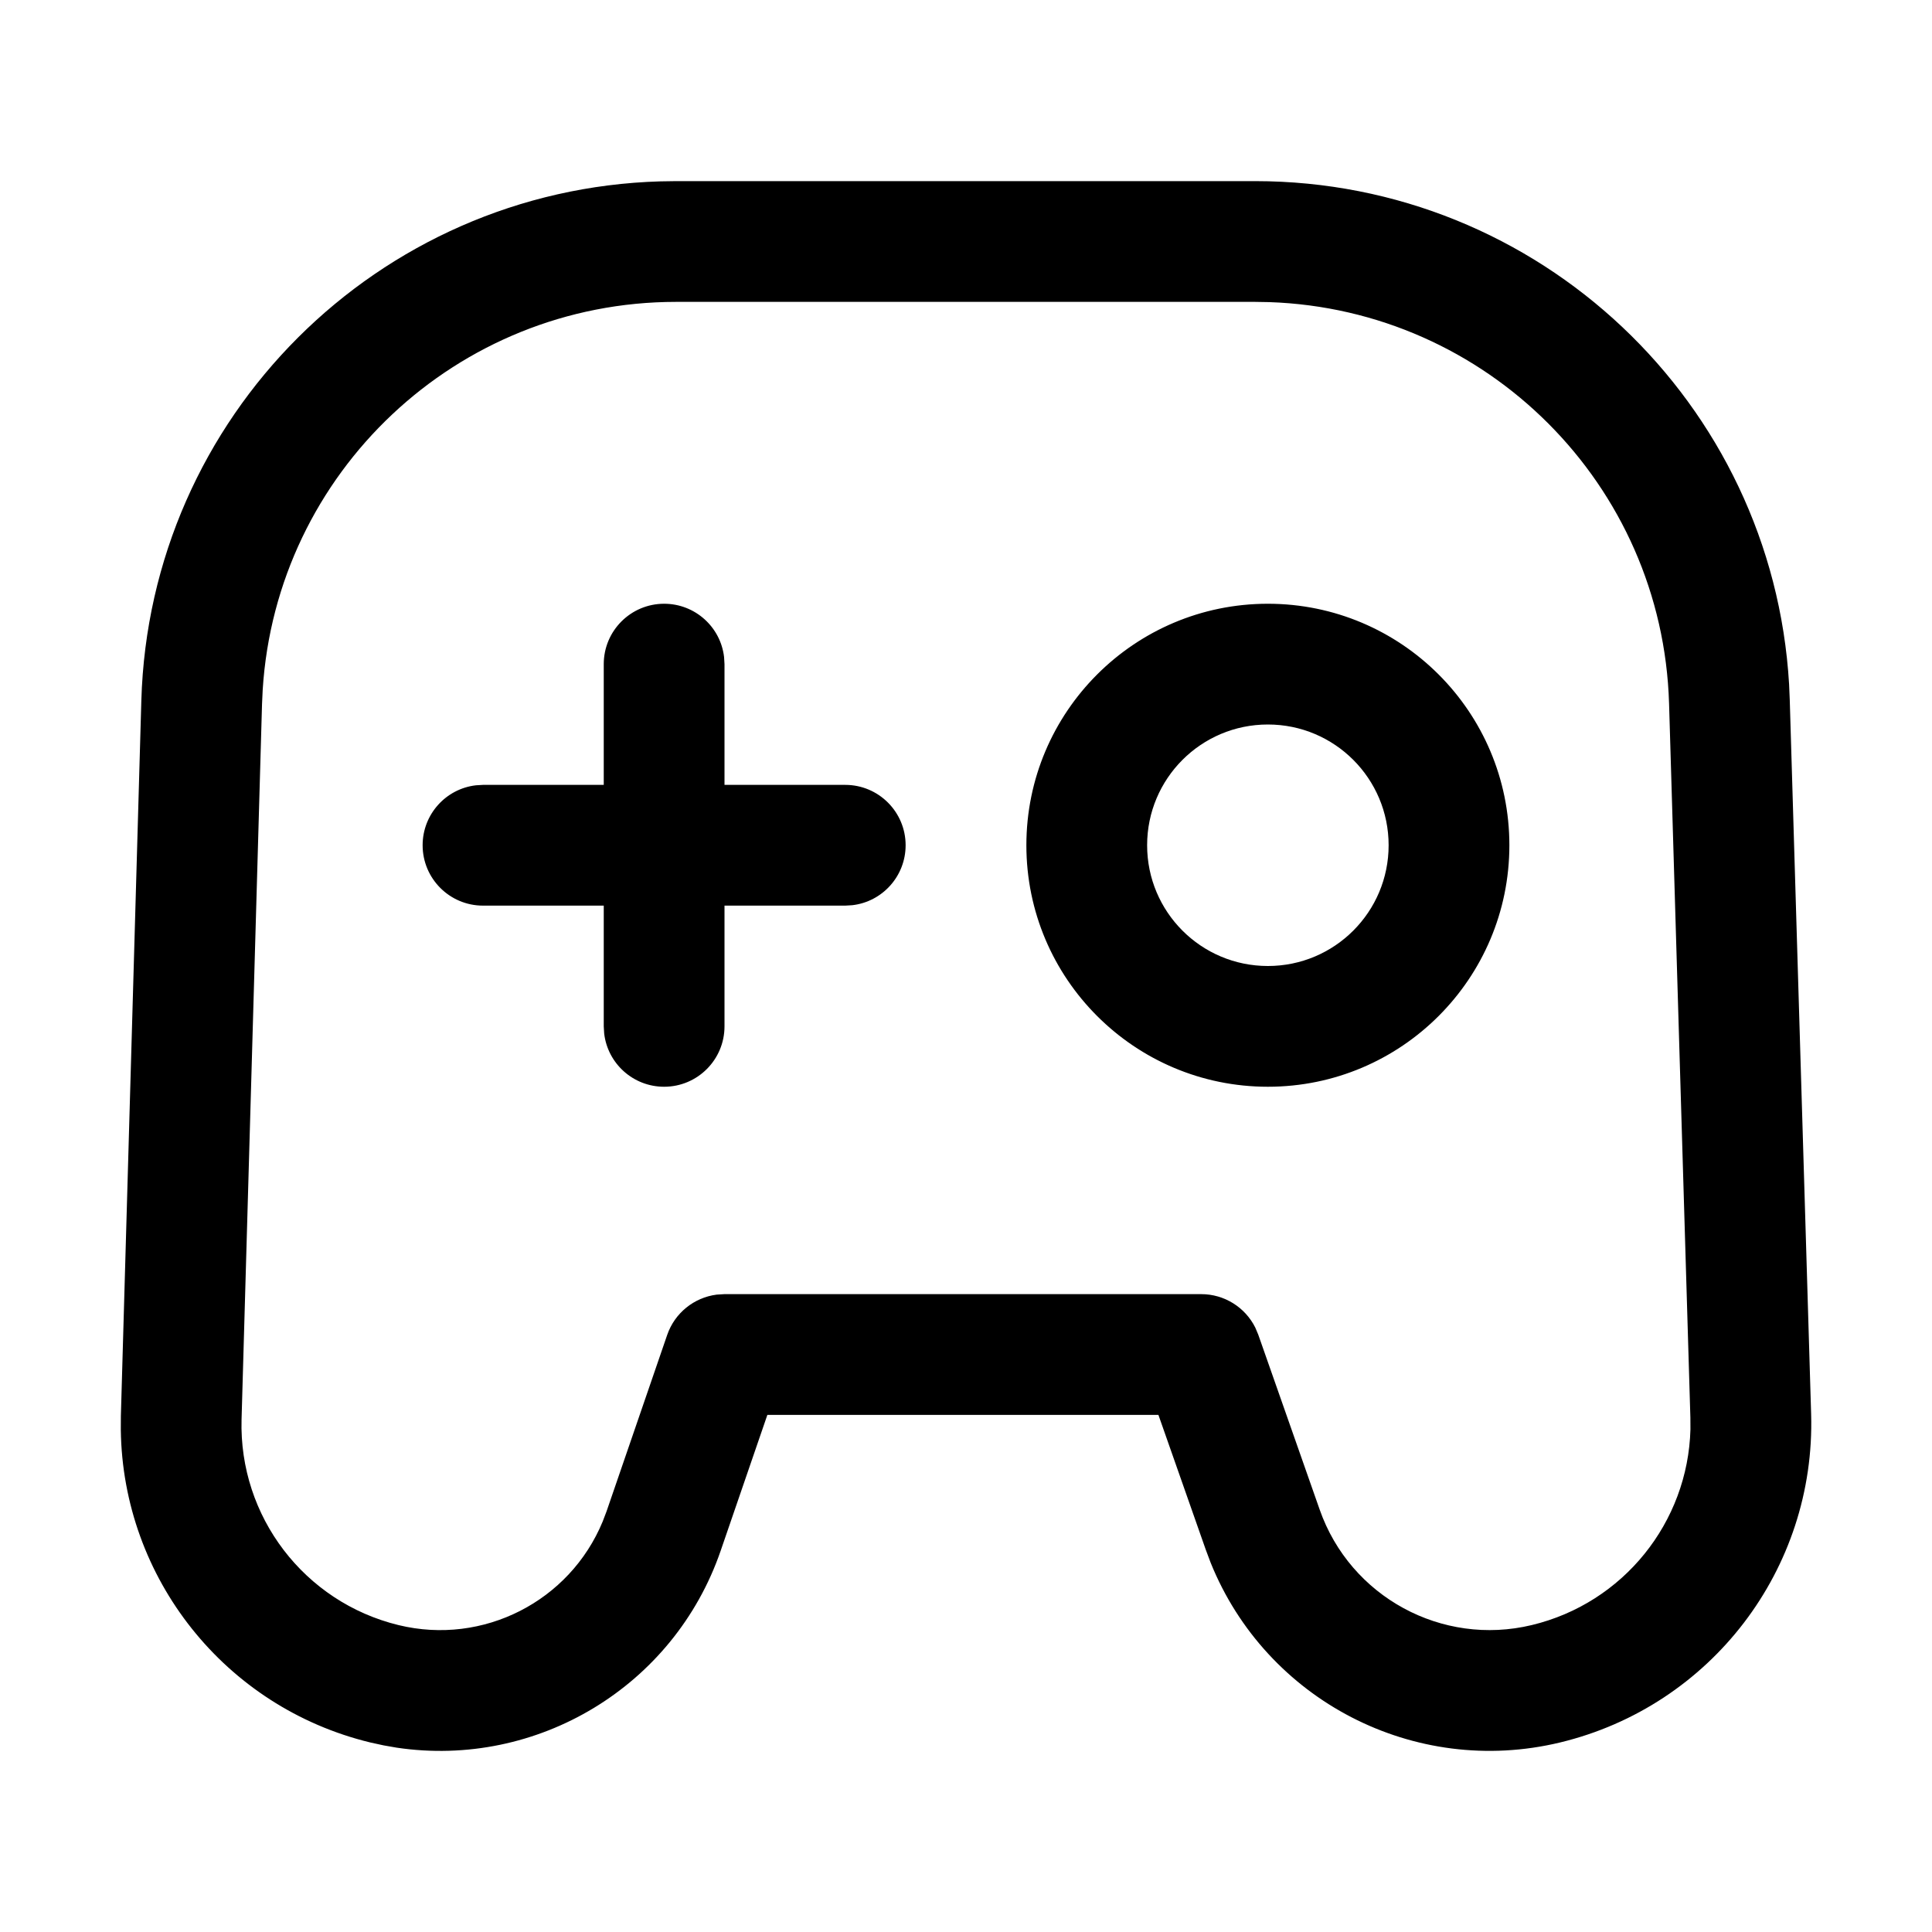 <?xml version="1.0" encoding="UTF-8"?>
<svg width="32px" height="32px" viewBox="0 0 32 32" version="1.1" xmlns="http://www.w3.org/2000/svg" xmlns:xlink="http://www.w3.org/1999/xlink">
    <title>0880B9CB-B900-4DF8-B75C-CEDFA02896C7</title>
    <g id="STDS_Icon" stroke="none" stroke-width="1" fill="none" fill-rule="evenodd">
        <g id="object" transform="translate(-364, -485)" fill="#000000">
            <g id="ic_object_game_line" transform="translate(300, 445)">
                <g id="ic/object/game/line" transform="translate(64, 40)">
                    <g id="ic_object_game_line" transform="translate(2, 3)">
                        <path d="M18.787,0 C23.491,0 27.359,3.669 27.633,8.333 L27.644,8.593 L27.998,20.42 C28.074,22.989 26.339,25.259 23.839,25.861 C21.428,26.441 18.971,25.161 18.052,22.883 L17.971,22.667 L17.187,20.435 L10.71,20.435 L9.937,22.684 C9.161,24.94 6.89,26.292 4.572,25.947 L4.354,25.909 L4.13,25.86 C1.725,25.276 0.034,23.139 0.001,20.685 L0.002,20.454 L0.341,8.605 C0.475,3.9 4.262,0.139 8.938,0.004 L9.199,0 L18.787,0 Z M18.787,2 L9.199,2 C5.564,2 2.576,4.828 2.351,8.426 L2.34,8.662 L2.001,20.511 C1.956,22.117 3.04,23.537 4.602,23.917 C6.006,24.258 7.437,23.52 7.982,22.202 L8.046,22.034 L9.051,19.11 C9.176,18.747 9.496,18.491 9.87,18.443 L9.997,18.435 L17.896,18.435 C18.278,18.435 18.623,18.652 18.791,18.988 L18.84,19.104 L19.858,22.004 C20.364,23.448 21.883,24.275 23.372,23.916 C24.888,23.552 25.958,22.215 25.999,20.674 L25.998,20.48 L25.645,8.653 C25.537,5.026 22.625,2.126 19.023,2.004 L18.787,2 Z M19,7 C21.209,7 23,8.791 23,11 C23,13.209 21.209,15 19,15 C16.791,15 15,13.209 15,11 C15,8.791 16.791,7 19,7 Z M9,7 C9.513,7 9.936,7.386 9.993,7.883 L10,8 L10,10 L12,10 C12.552,10 13,10.448 13,11 C13,11.513 12.614,11.936 12.117,11.993 L12,12 L10,12 L10,14 C10,14.552 9.552,15 9,15 C8.487,15 8.064,14.614 8.007,14.117 L8,14 L8,12 L6,12 C5.448,12 5,11.552 5,11 C5,10.487 5.386,10.064 5.883,10.007 L6,10 L8,10 L8,8 C8,7.448 8.448,7 9,7 Z M19,9 C17.895,9 17,9.895 17,11 C17,12.105 17.895,13 19,13 C20.105,13 21,12.105 21,11 C21,9.895 20.105,9 19,9 Z" id="Shape"></path>
                    </g>
                </g>
            </g>
        </g>
    </g>
</svg>